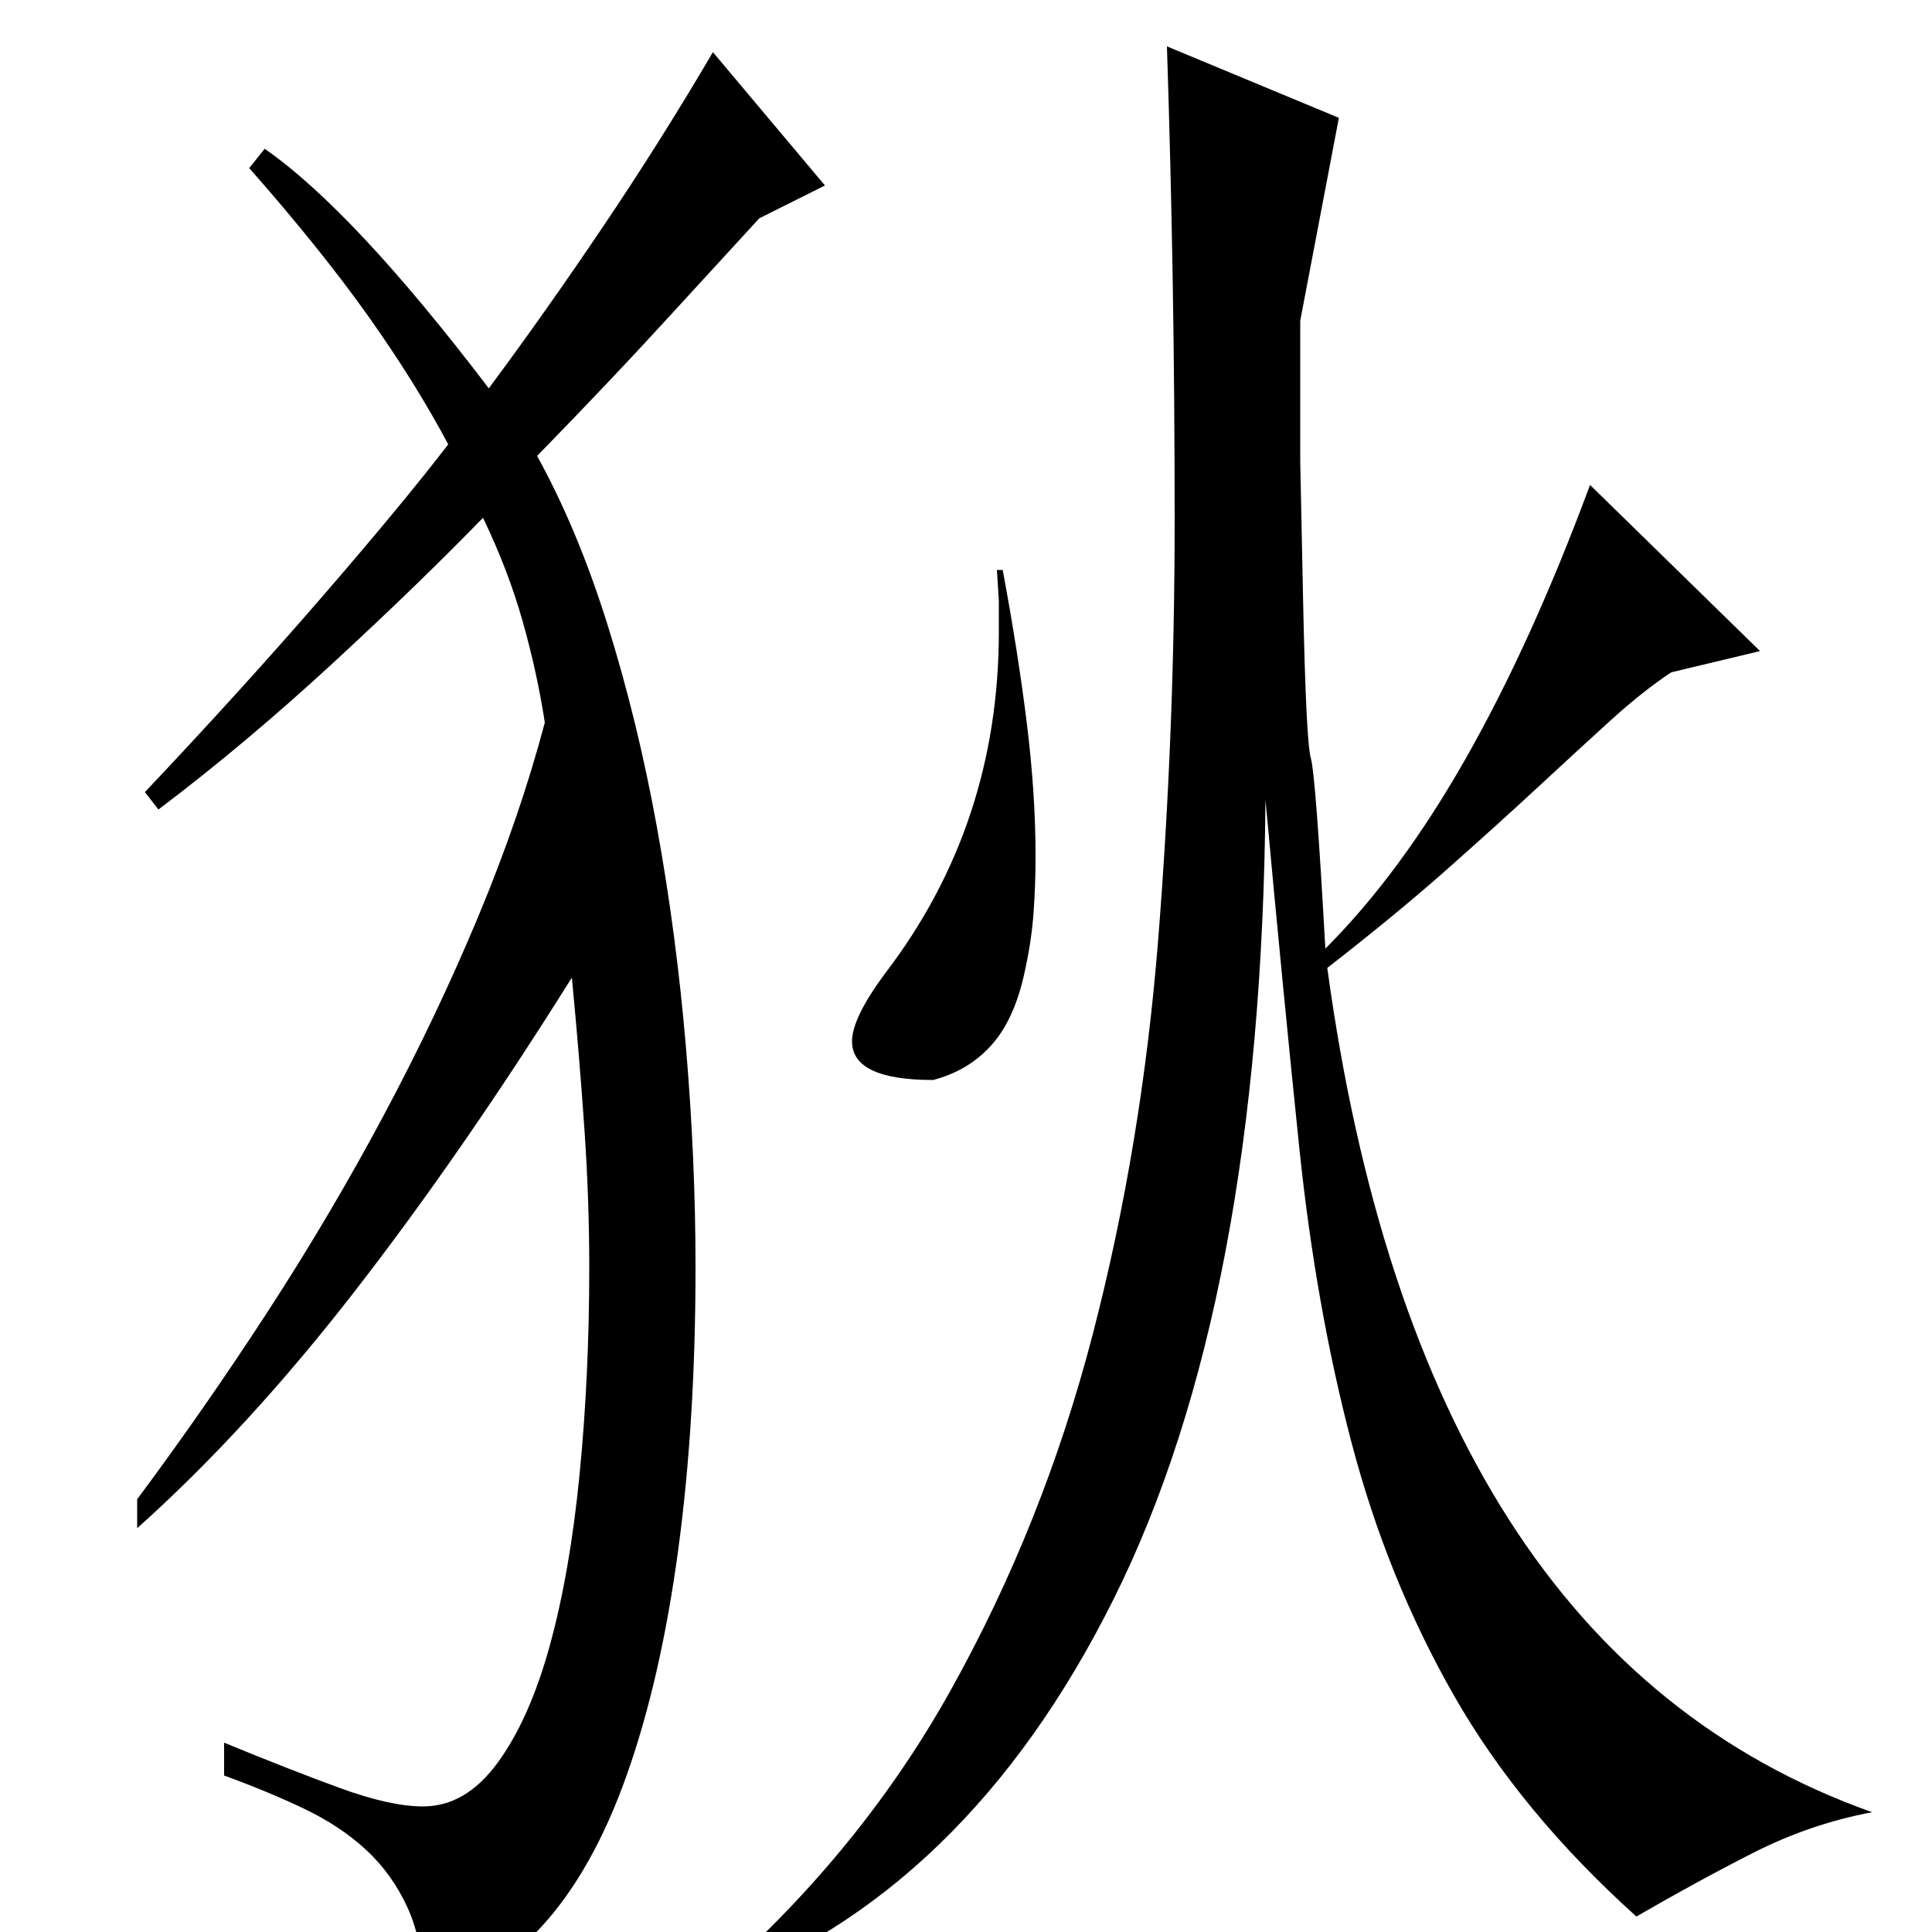 <?xml version="1.0" standalone="no"?>
<!DOCTYPE svg PUBLIC "-//W3C//DTD SVG 1.1//EN" "http://www.w3.org/Graphics/SVG/1.1/DTD/svg11.dtd" >
<svg xmlns="http://www.w3.org/2000/svg" xmlns:xlink="http://www.w3.org/1999/xlink" version="1.1" viewBox="0 -200 1000 1000">
  <g transform="matrix(1 0 0 -1 0 800)">
   <path fill="currentColor"
d="M483 441q-42 0 -42 20q0 12 17 35q59 77 59 177v16t-1 16h3q8 -43 12.5 -79.5t4.5 -68.5q0 -15 -1 -29t-4 -28q-5 -26 -17 -40t-31 -19zM693 939l-20 -105v-73t1.5 -72.5t4 -81t7.5 -98.5q39 39 73 99t64 141l88 -86l-46 -11q-15 -10 -31.5 -25t-37 -34t-47 -42.5
t-62.5 -51.5q24 -176 94 -285.5t188 -151.5q-32 -6 -61.5 -21t-60.5 -33q-60 54 -94.5 114.5t-53 131t-27 152.5t-17.5 180q-2 -260 -78.5 -413.5t-208.5 -201.5h-3q79 68 127 154t73.5 184t34 205t8.5 217q0 63 -1 123.5t-3 121.5zM278 764q21 -38 36.5 -87.5t25.5 -104.5
t15 -113.5t5 -114.5q0 -80 -9 -146.5t-26.5 -116t-44 -78.5t-61.5 -33q0 25 -8 42.5t-21.5 30t-32.5 21.5t-41 17v17q34 -14 60 -23.5t43 -9.5q22 0 38.5 22.5t27 60.5t15.5 89t5 107q0 35 -2.5 71.5t-6.5 78.5q-57 -91 -112.5 -162.5t-112.5 -122.5v15q35 47 67.5 97
t60 101.5t49 103t34.5 100.5q-4 26 -11.5 52.5t-20.5 53.5q-33 -34 -78 -75.5t-90 -75.5l-7 9q51 54 92.5 102t64.5 78q-17 32 -41.5 66.5t-61.5 76.5l8 10q23 -16 52 -47t64 -77q29 39 59 83.5t57 90.5l58 -69l-34 -17q-23 -25 -50 -54.5t-65 -68.5z" />
  </g>

</svg>
